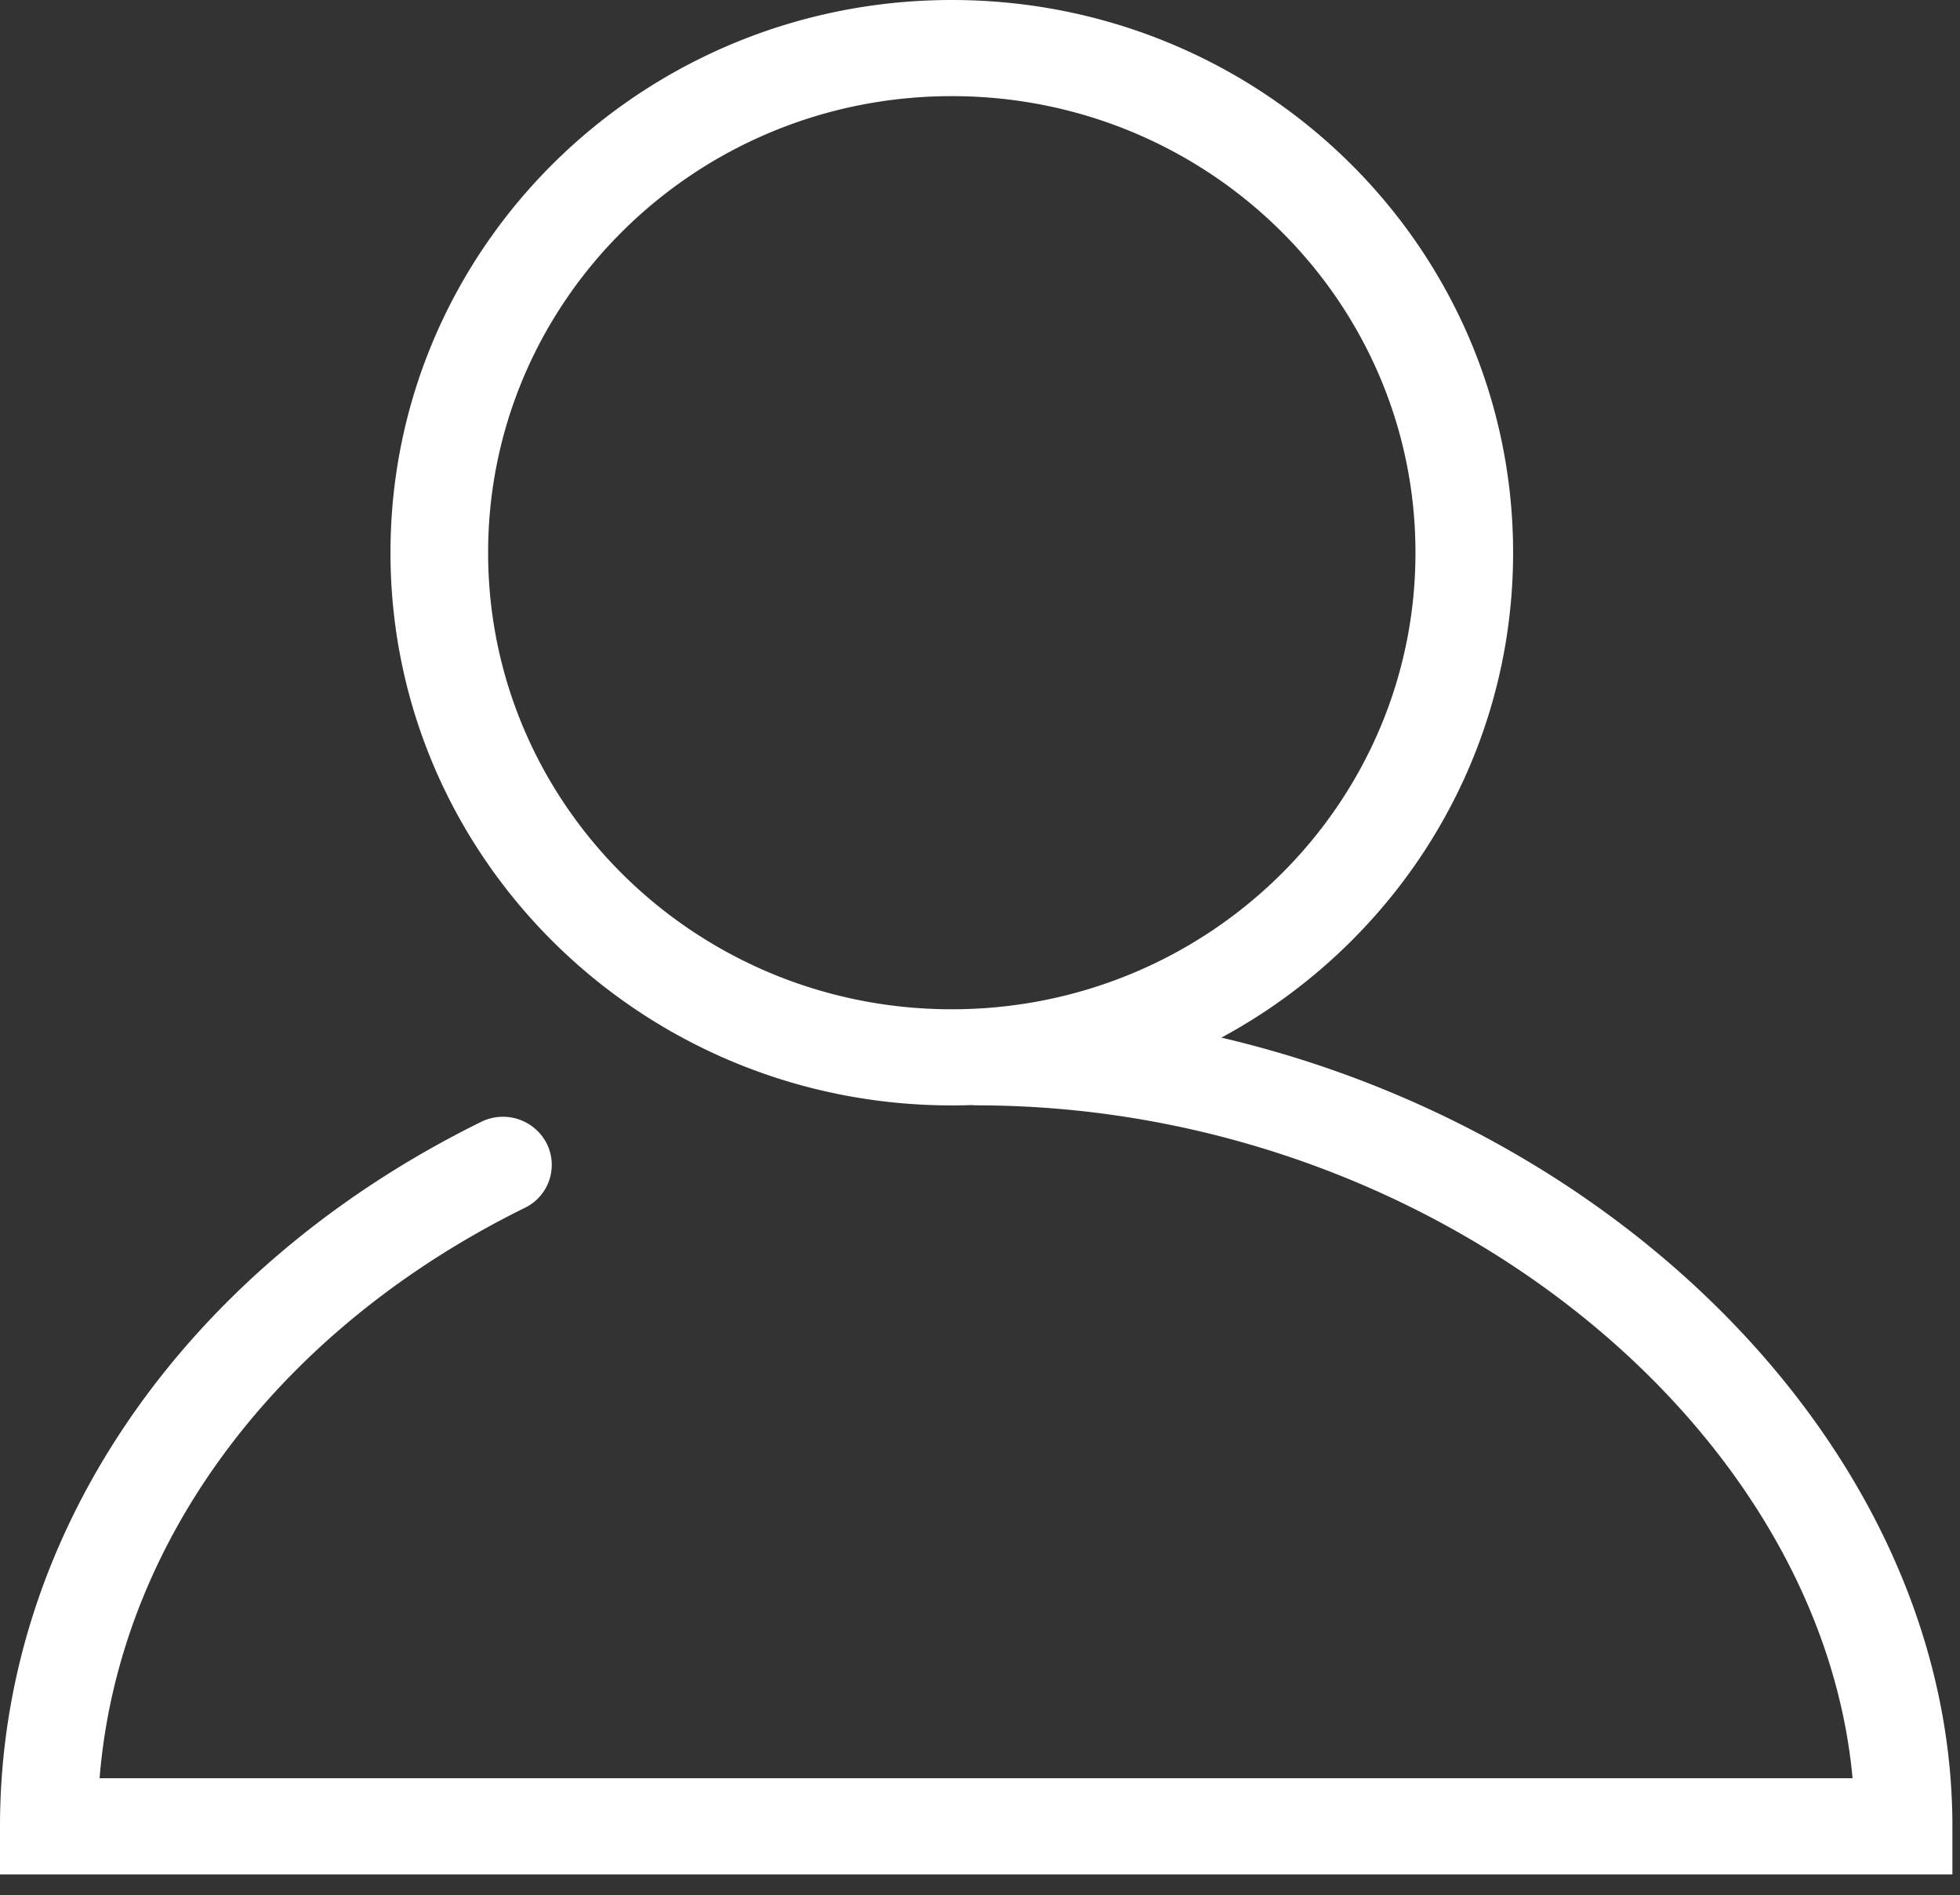 <?xml version="1.0" standalone="no"?><!DOCTYPE svg PUBLIC "-//W3C//DTD SVG 1.1//EN" "http://www.w3.org/Graphics/SVG/1.1/DTD/svg11.dtd"><svg t="1586239998437" class="icon" viewBox="0 0 1059 1024" version="1.1" xmlns="http://www.w3.org/2000/svg" p-id="1202" xmlns:xlink="http://www.w3.org/1999/xlink" width="206.836" height="200"><rect x="0" y="0" width="1059" height="1024" fill="#333333" stroke="none"/><defs><style type="text/css"></style></defs><path d="M817.54 298.62c0-164.899-135.768-298.62-303.281-298.62S210.979 133.685 210.979 298.62c0 164.899 135.768 298.62 303.316 298.62 167.477 0 303.245-133.685 303.245-298.62z m-553.807 0c0-136.227 112.146-246.678 250.527-246.678 138.381 0 250.527 110.451 250.527 246.678 0 136.227-112.146 246.678-250.527 246.678-138.381 0-250.527-110.451-250.527-246.678zM0 986.748v25.953h1054.897v-25.953c0-233.154-244.065-441.45-527.466-441.45-17.02 0-34.004 0.706-50.812 2.013-14.513 1.165 23.305 13.7 24.47 28.001 15.395-1.236 10.734 21.892 26.342 21.892 255.823 0 474.712 186.862 474.712 389.544l26.377-25.988H26.377l26.377 25.988c0-137.922 88.382-263.98 230.824-334.177a25.777 25.777 0 0 0 11.758-34.851 26.553 26.553 0 0 0-35.381-11.582C100.529 684.668 0 828.028 0 986.748z" fill="#fff" p-id="1203"></path></svg>